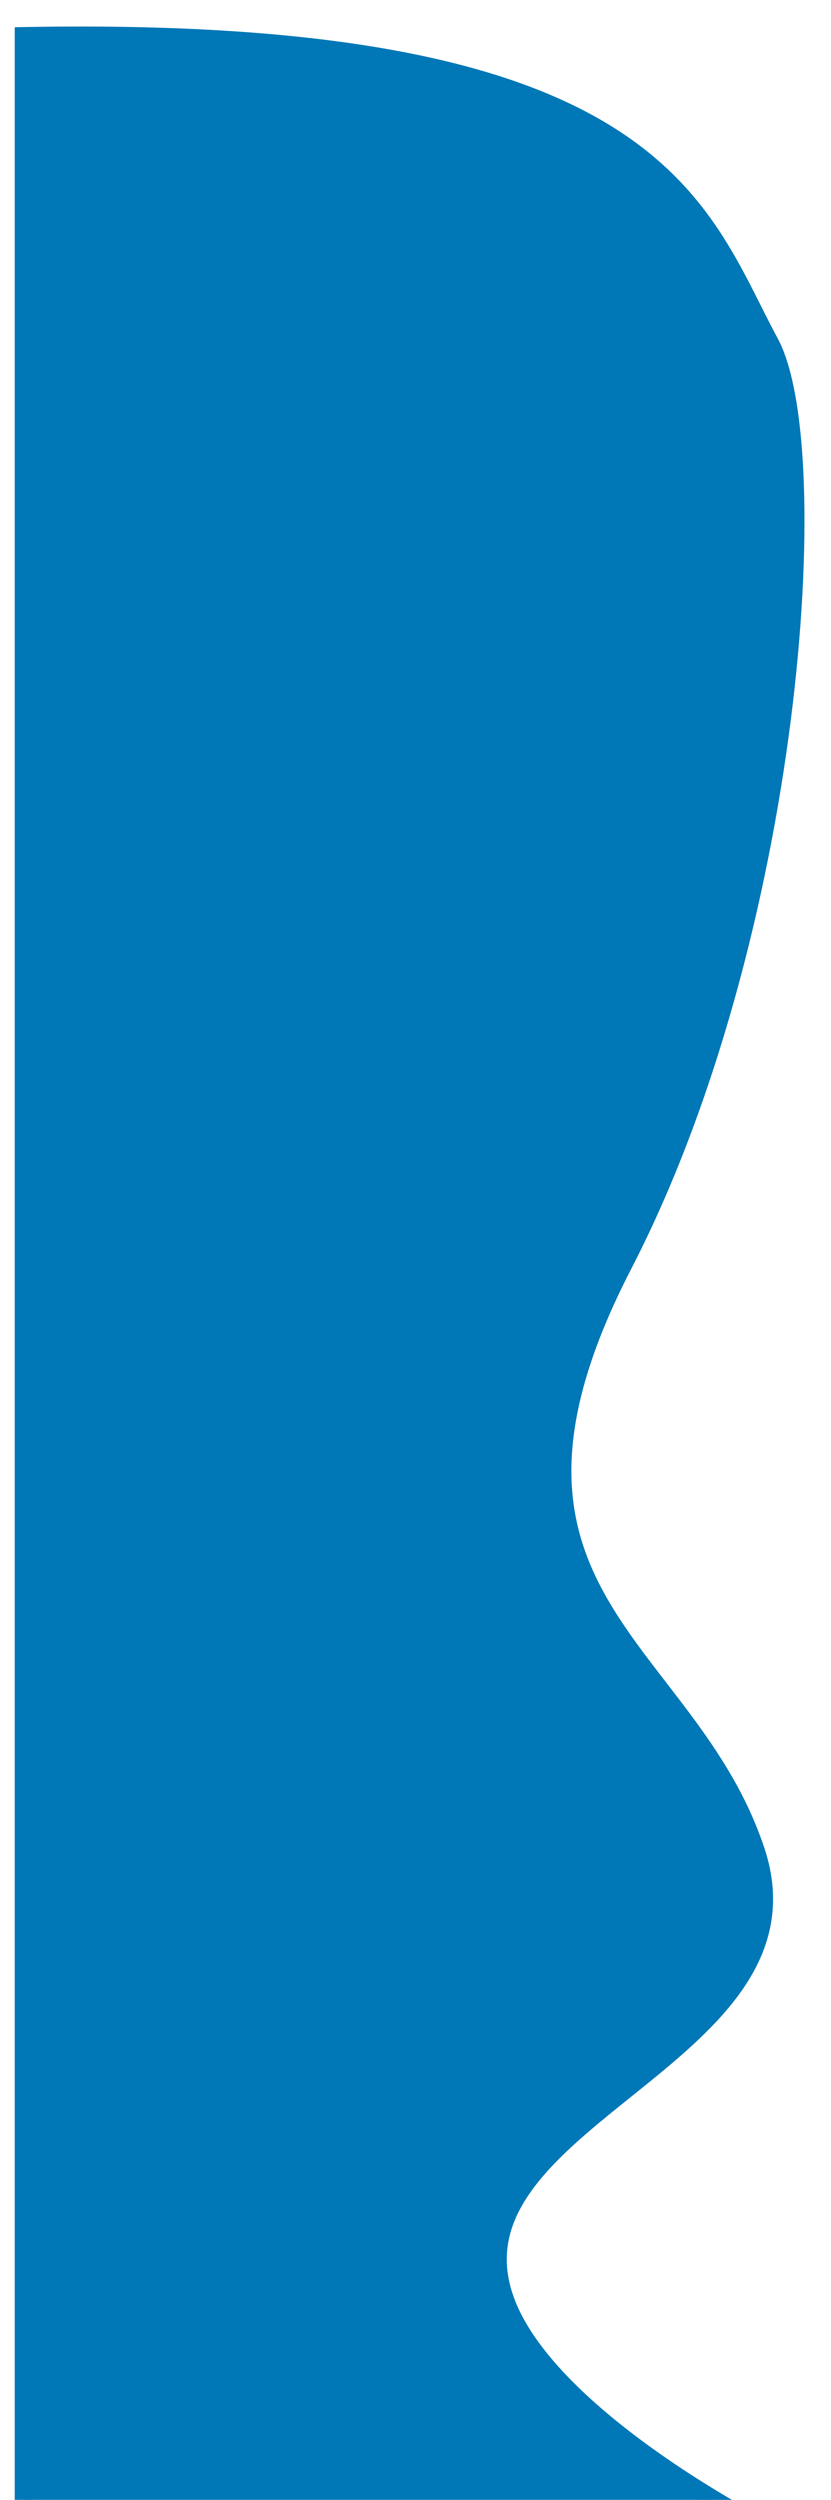 <svg width="141" height="424" viewBox="0 0 141 424" fill="none" xmlns="http://www.w3.org/2000/svg">
<g filter="url(#filter0_d_1_5)">
<path d="M126.621 54.08C114.479 31.584 108.119 0.091 0 2.091V424H124.308C124.308 424 89.838 406.166 82.101 387.008C69.415 355.597 135.898 345.218 124.308 310.025C112.717 274.831 72.85 266.534 101.759 210.546C130.668 154.558 136.334 72.076 126.621 54.08Z" fill="#0077B6"/>
<path d="M126.621 54.08C114.479 31.584 108.119 0.091 0 2.091V424H124.308C124.308 424 89.838 406.166 82.101 387.008C69.415 355.597 135.898 345.218 124.308 310.025C112.717 274.831 72.85 266.534 101.759 210.546C130.668 154.558 136.334 72.076 126.621 54.08Z" stroke="#0077B6" stroke-width="3"/>
</g>
<defs>
<filter id="filter0_d_1_5" x="-1.5" y="0.5" width="142" height="433" filterUnits="userSpaceOnUse" color-interpolation-filters="sRGB">
<feFlood flood-opacity="0" result="BackgroundImageFix"/>
<feColorMatrix in="SourceAlpha" type="matrix" values="0 0 0 0 0 0 0 0 0 0 0 0 0 0 0 0 0 0 127 0" result="hardAlpha"/>
<feOffset dx="4" dy="4"/>
<feGaussianBlur stdDeviation="2"/>
<feComposite in2="hardAlpha" operator="out"/>
<feColorMatrix type="matrix" values="0 0 0 0 0 0 0 0 0 0 0 0 0 0 0 0 0 0 0.25 0"/>
<feBlend mode="normal" in2="BackgroundImageFix" result="effect1_dropShadow_1_5"/>
<feBlend mode="normal" in="SourceGraphic" in2="effect1_dropShadow_1_5" result="shape"/>
</filter>
</defs>
</svg>
